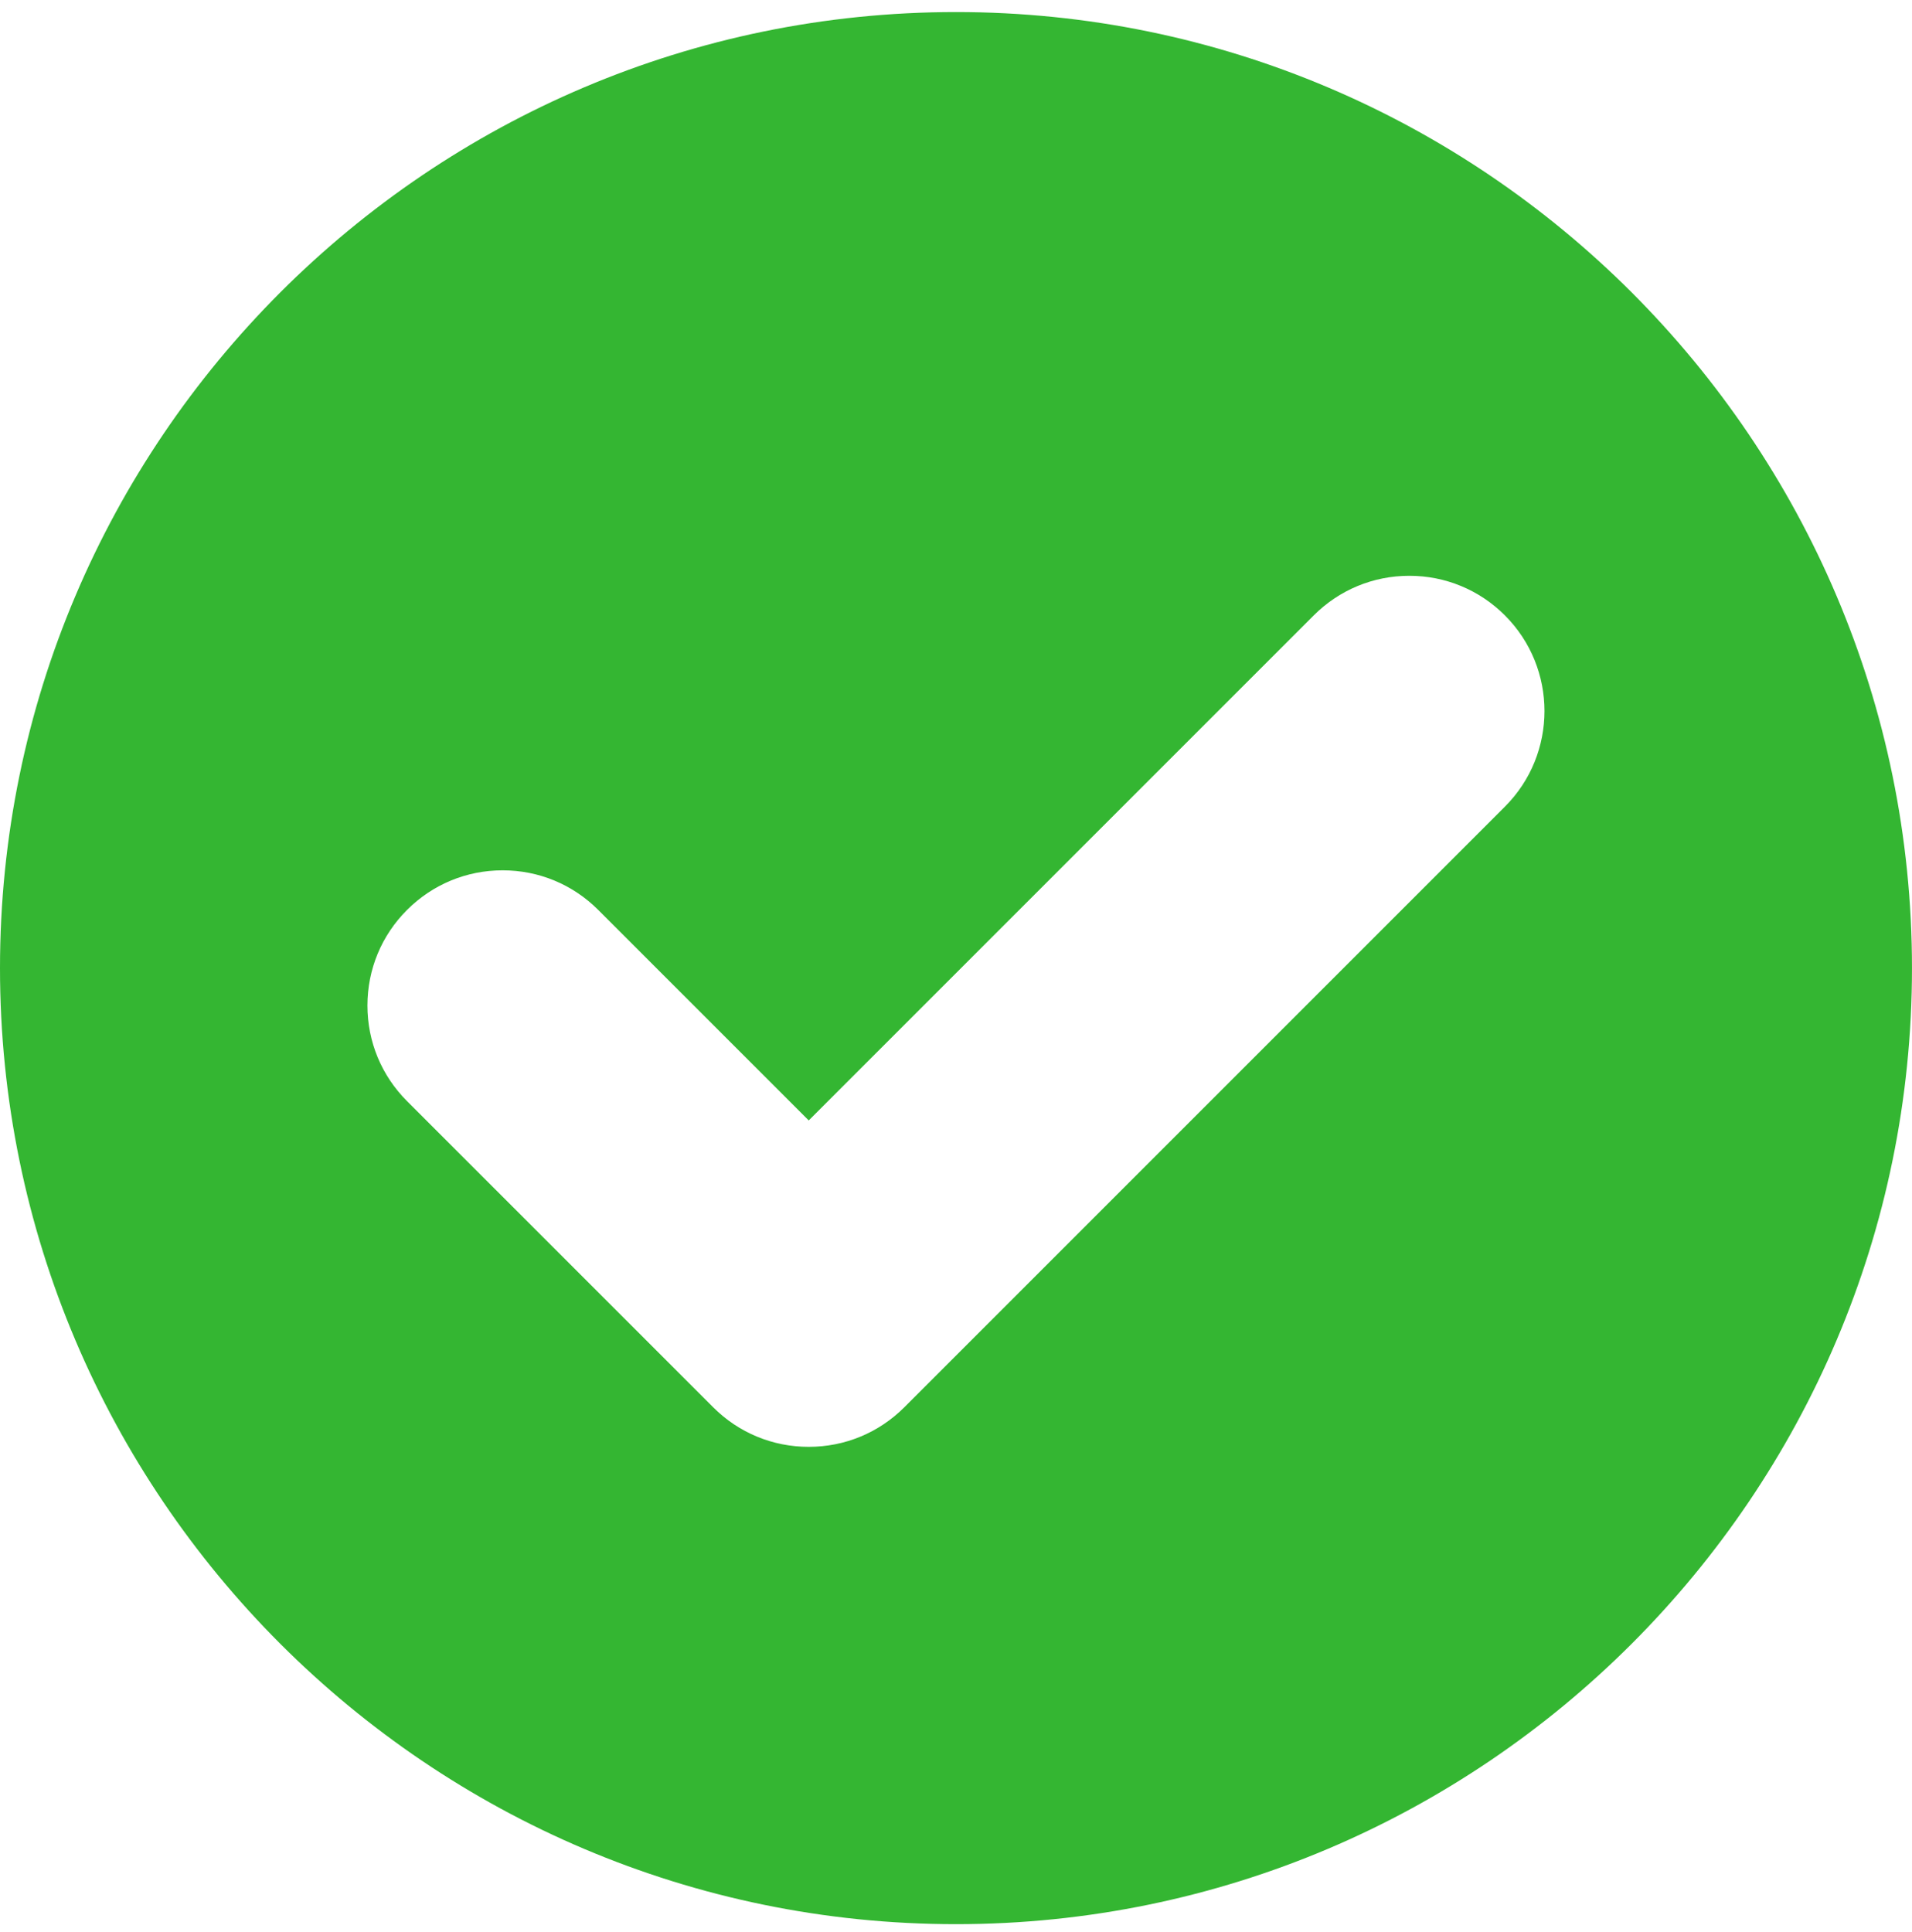 <svg width="98" height="99" viewBox="0 0 98 99" fill="none" xmlns="http://www.w3.org/2000/svg">
<path d="M49 0.618C21.981 0.618 0 22.599 0 49.617C0 76.636 21.981 98.618 49 98.618C76.018 98.618 97.999 76.636 97.999 49.617C97.999 22.599 76.019 0.618 49 0.618ZM77.136 41.341L46.352 72.125C45.043 73.434 43.303 74.154 41.452 74.154C39.602 74.154 37.861 73.434 36.553 72.125L20.863 56.436C19.554 55.127 18.833 53.387 18.833 51.536C18.833 49.684 19.554 47.944 20.863 46.636C22.172 45.327 23.912 44.606 25.763 44.606C27.614 44.606 29.354 45.327 30.663 46.636L41.452 57.425L67.336 31.541C68.644 30.232 70.385 29.511 72.235 29.511C74.086 29.511 75.826 30.232 77.135 31.541C79.838 34.243 79.838 38.639 77.136 41.341Z" fill="#34B632"/>
</svg>
